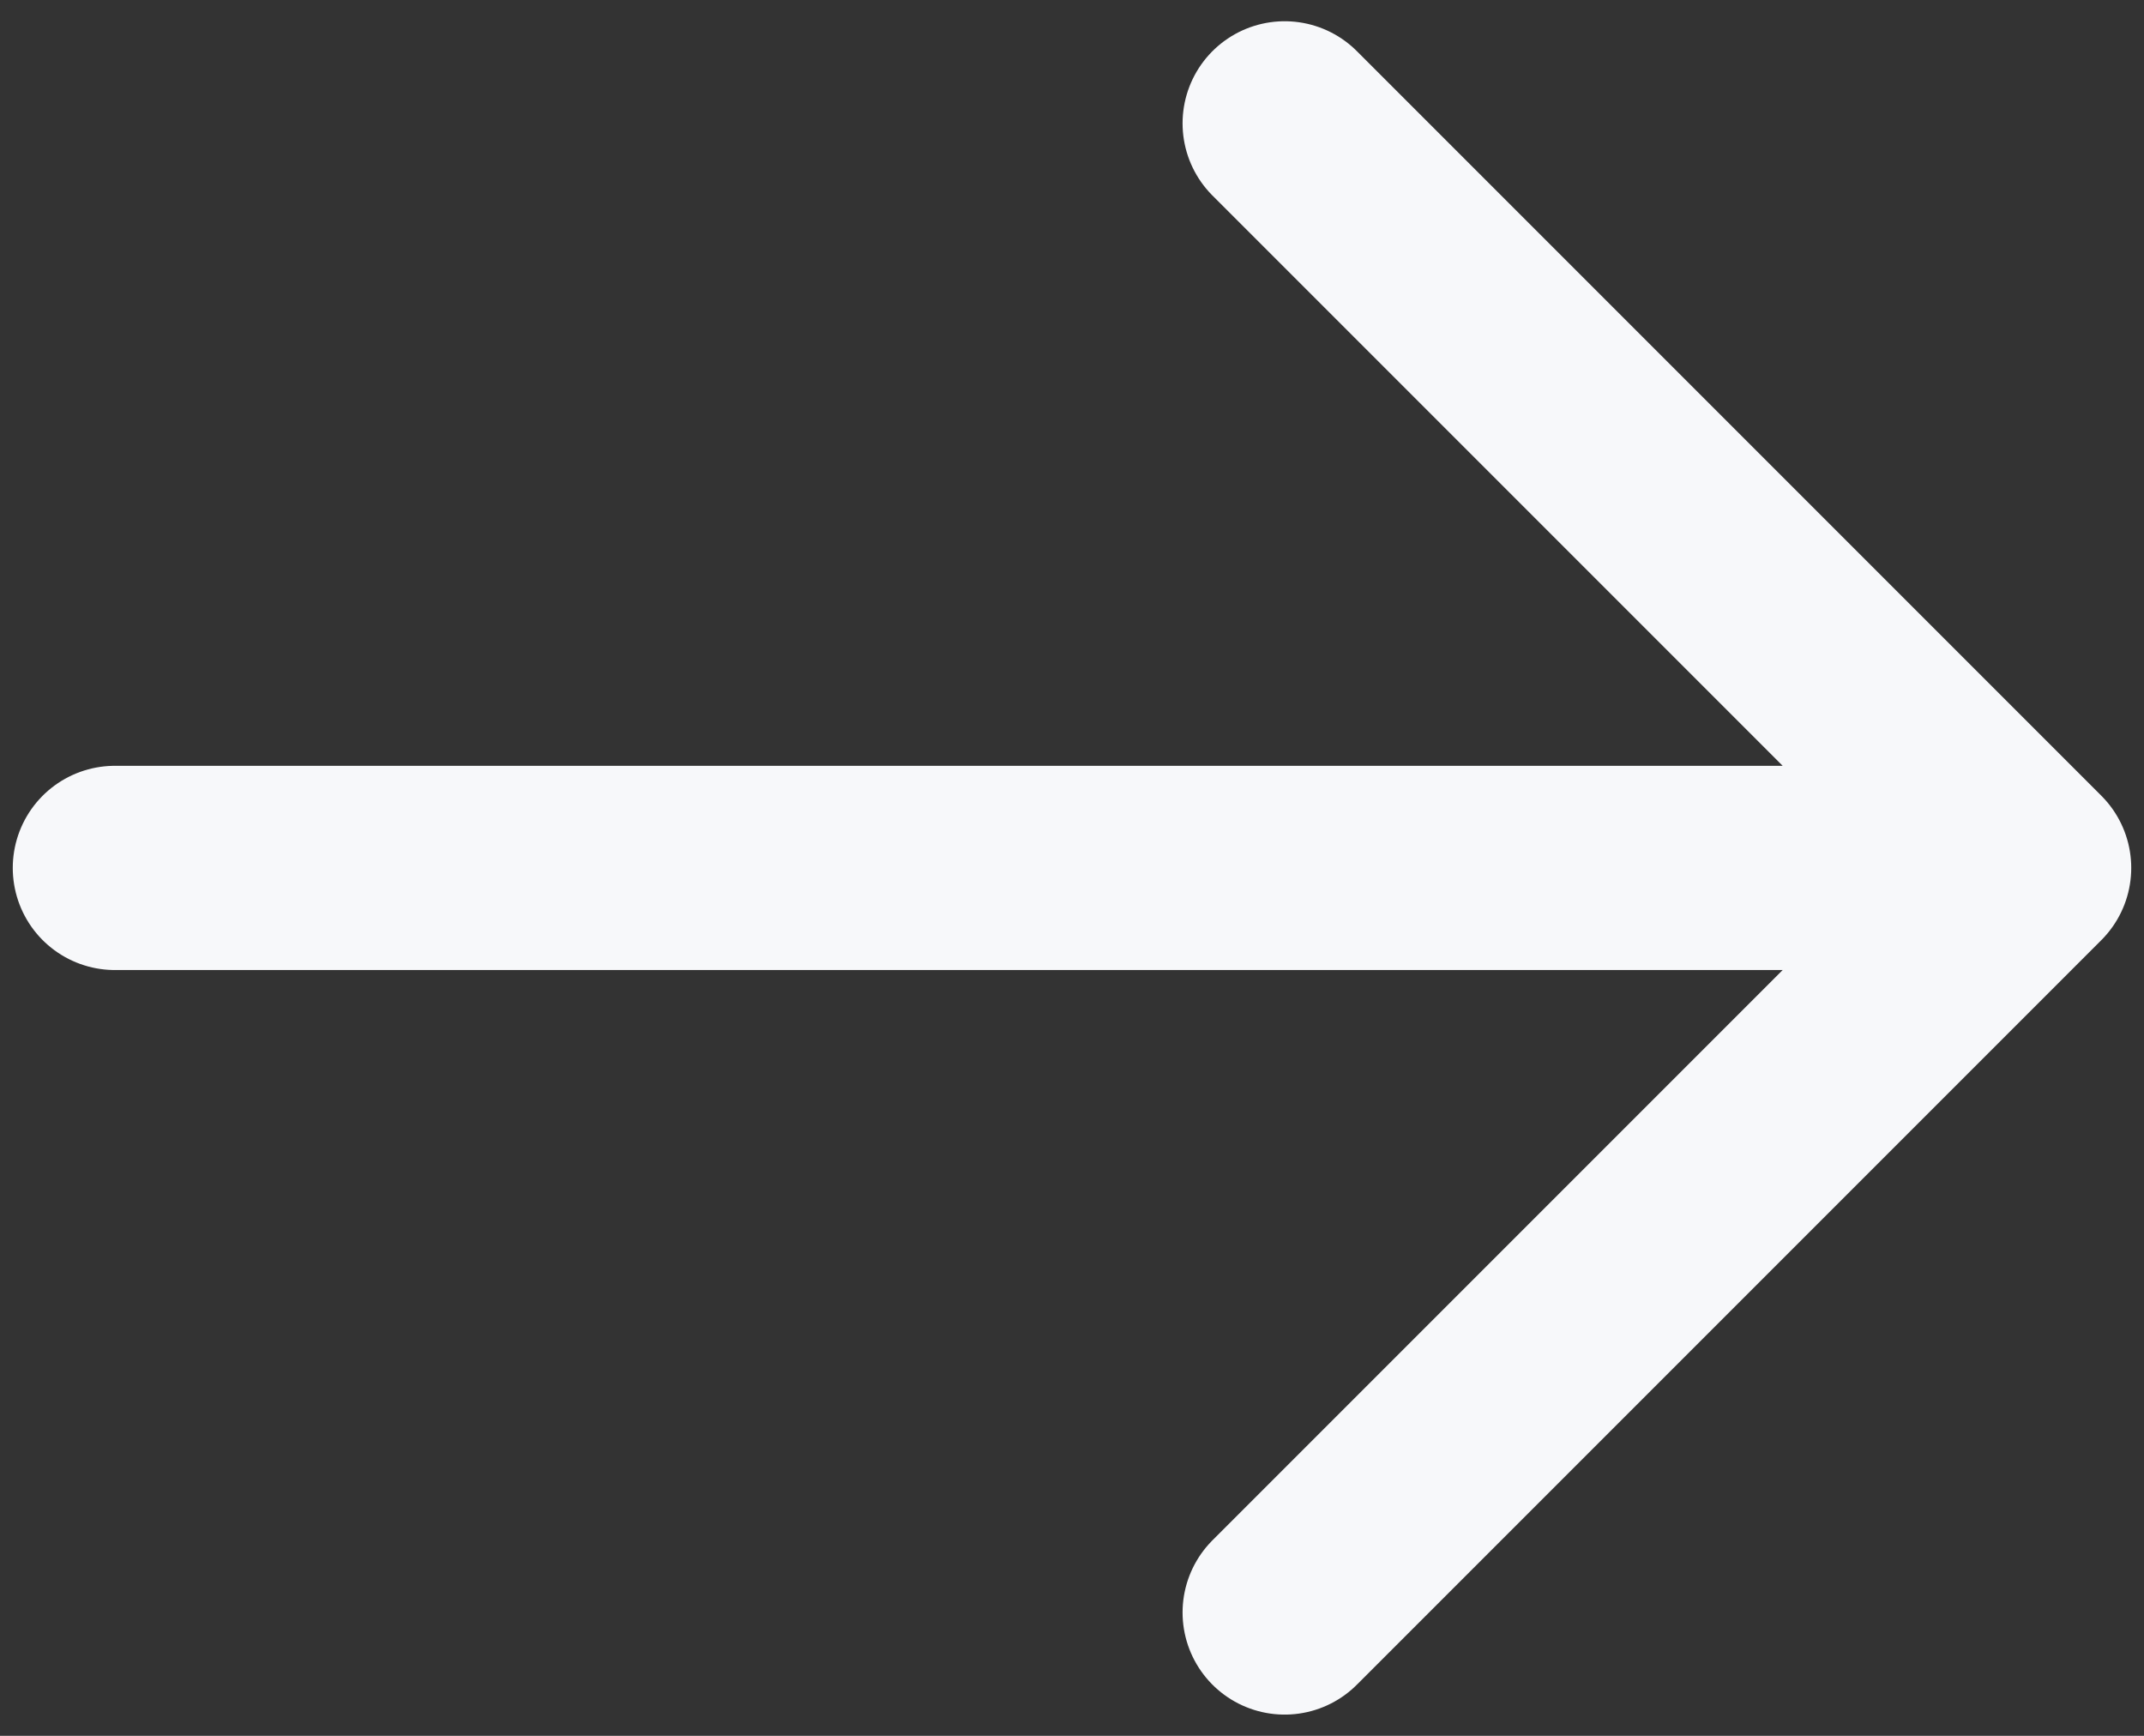<svg width="21" height="17" viewBox="0 0 21 17" fill="none" xmlns="http://www.w3.org/2000/svg">
<rect x="0" y="0" width="21" height="17" fill="#333333" stroke="none"/>
<path d="M19.875 8.5H1.125M12.583 1.208L19.875 8.5L12.583 1.208ZM19.875 8.5L12.583 15.792L19.875 8.5Z" stroke="#F7F8FA" stroke-width="2" stroke-linecap="round" stroke-linejoin="round"/>
</svg>
